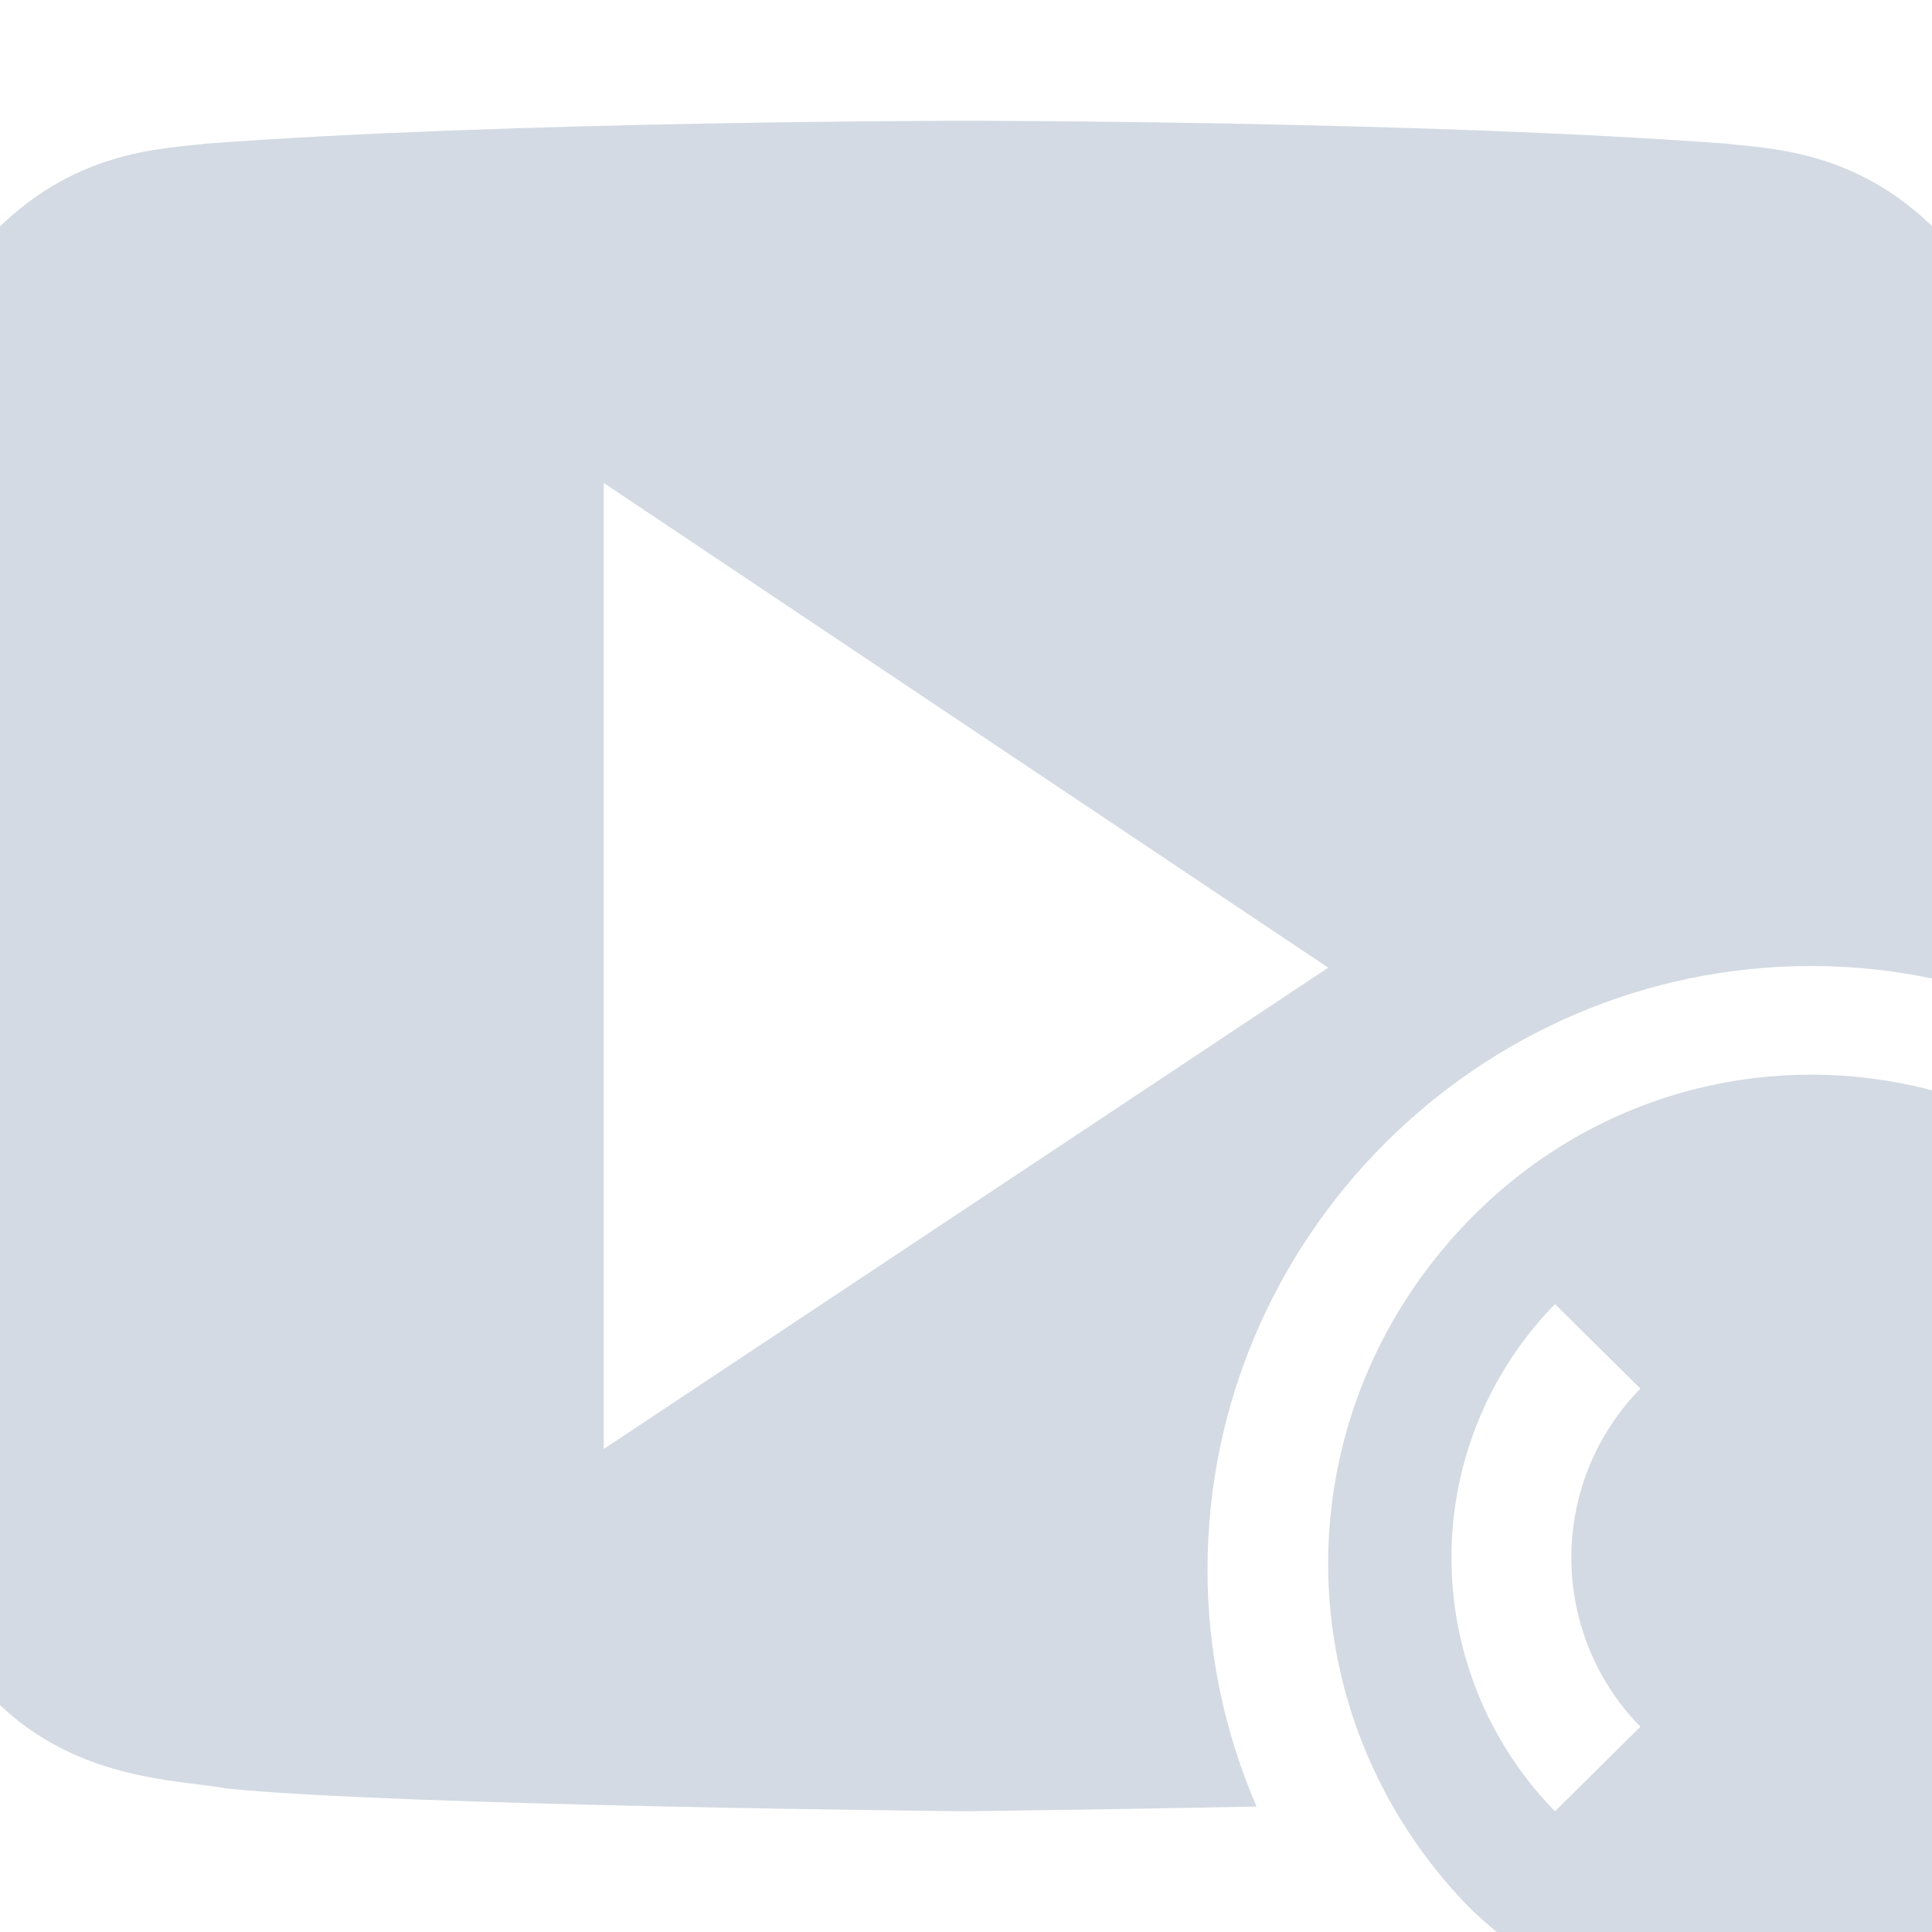 <svg xmlns="http://www.w3.org/2000/svg" width="16" height="16" version="1.1">
 <defs>
  <style id="current-color-scheme" type="text/css">
   .ColorScheme-Text { color:#d3dae3; } .ColorScheme-Highlight { color:#5294e2; }
  </style>
 </defs>
 <g>
  <path style="fill:currentColor" class="ColorScheme-Text" d="M 7.998,1 C 7.998,1 4.22,1.001 1.701,1.19 1.349,1.234 0.583,1.238 -0.102,1.98 -0.641,2.547 -0.816,3.832 -0.816,3.832 -0.816,3.832 -0.994,5.343 -0.996,6.854 L -1,9.141 C -1.003,10.651 -0.82,12.162 -0.82,12.162 -0.82,12.162 -0.645,13.447 -0.105,14.014 0.579,14.757 1.478,14.735 1.879,14.812 3.319,14.956 7.998,15 7.998,15 7.998,15 9.209,14.985 10.406,14.961 10.146,14.357 10,13.696 10,13 10,10.25 12.25,8 15,8 15.71,8 16.385,8.154 16.998,8.424 L 17,6.854 C 17.003,5.343 16.82,3.832 16.82,3.832 16.82,3.832 16.645,2.547 16.105,1.98 15.421,1.237 14.653,1.233 14.301,1.19 11.783,1.001 8.006,1 8.006,1 Z M 5,4 11,8.014 5,12 Z"/>
  <path style="fill:currentColor" class="ColorScheme-Text" d="M 17.828,10.1 C 16.266,8.5 13.733,8.5 12.171,10.1 10.609,11.7 10.609,14.2 12.171,15.8 13.733,17.3 16.266,17.3 17.828,15.8 19.39,14.2 19.39,11.7 17.828,10.1 Z M 17.121,10.8 A 3,3 0 0 1 17.121,15 L 16.414,14.3 A 2,2 0 0 0 16.414,11.5 Z M 12.878,10.8 13.585,11.5 A 2,2 0 0 0 13.585,14.3 L 12.878,15 A 3,3 0 0 1 12.878,10.8 Z"/>
 </g>
</svg>
